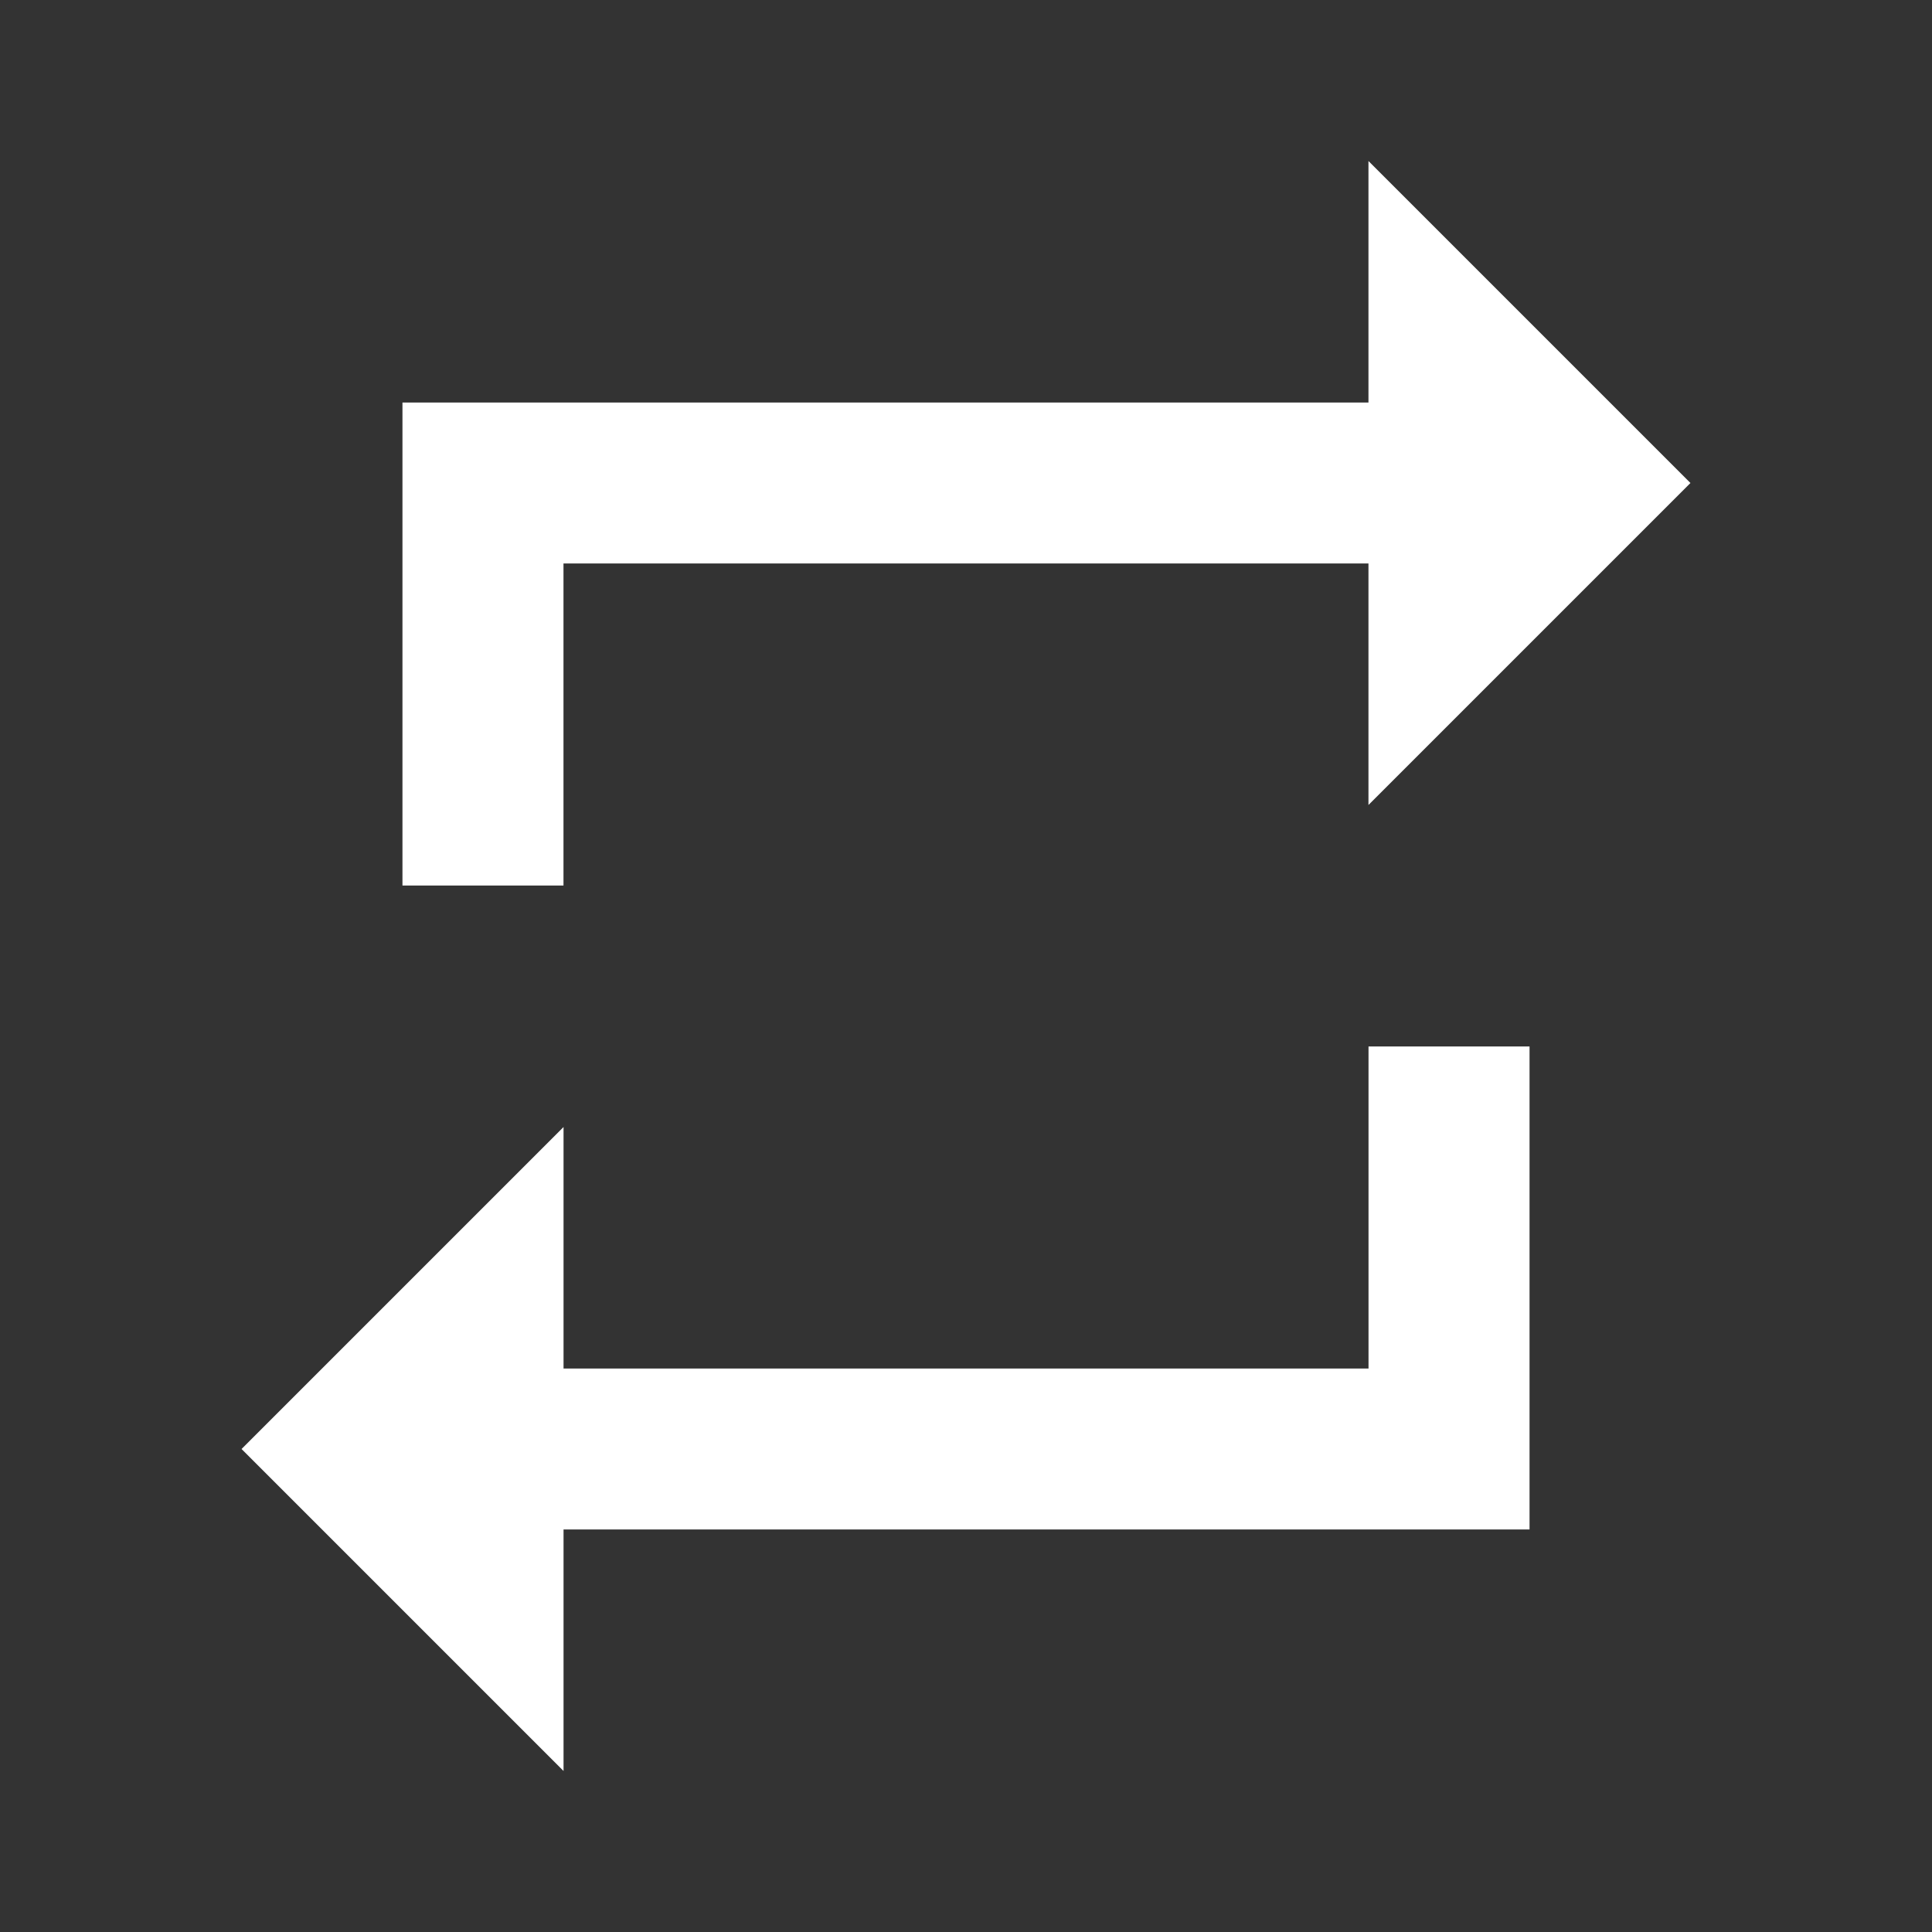 <!-- Generated by IcoMoon.io -->
<svg version="1.1" xmlns="http://www.w3.org/2000/svg" width="32" height="32" viewBox="0 0 32 32">
<rect x="0" y="0" width="32" height="32" fill="#333333" stroke="none"/>
<title>mt-repeat</title>
<path fill="#fff" d="M9.333 9.333h13.333v4l5.333-5.333-5.333-5.333v4h-16v8h2.667v-5.333zM22.667 22.667h-13.333v-4l-5.333 5.333 5.333 5.333v-4h16v-8h-2.667v5.333z"></path>
</svg>
